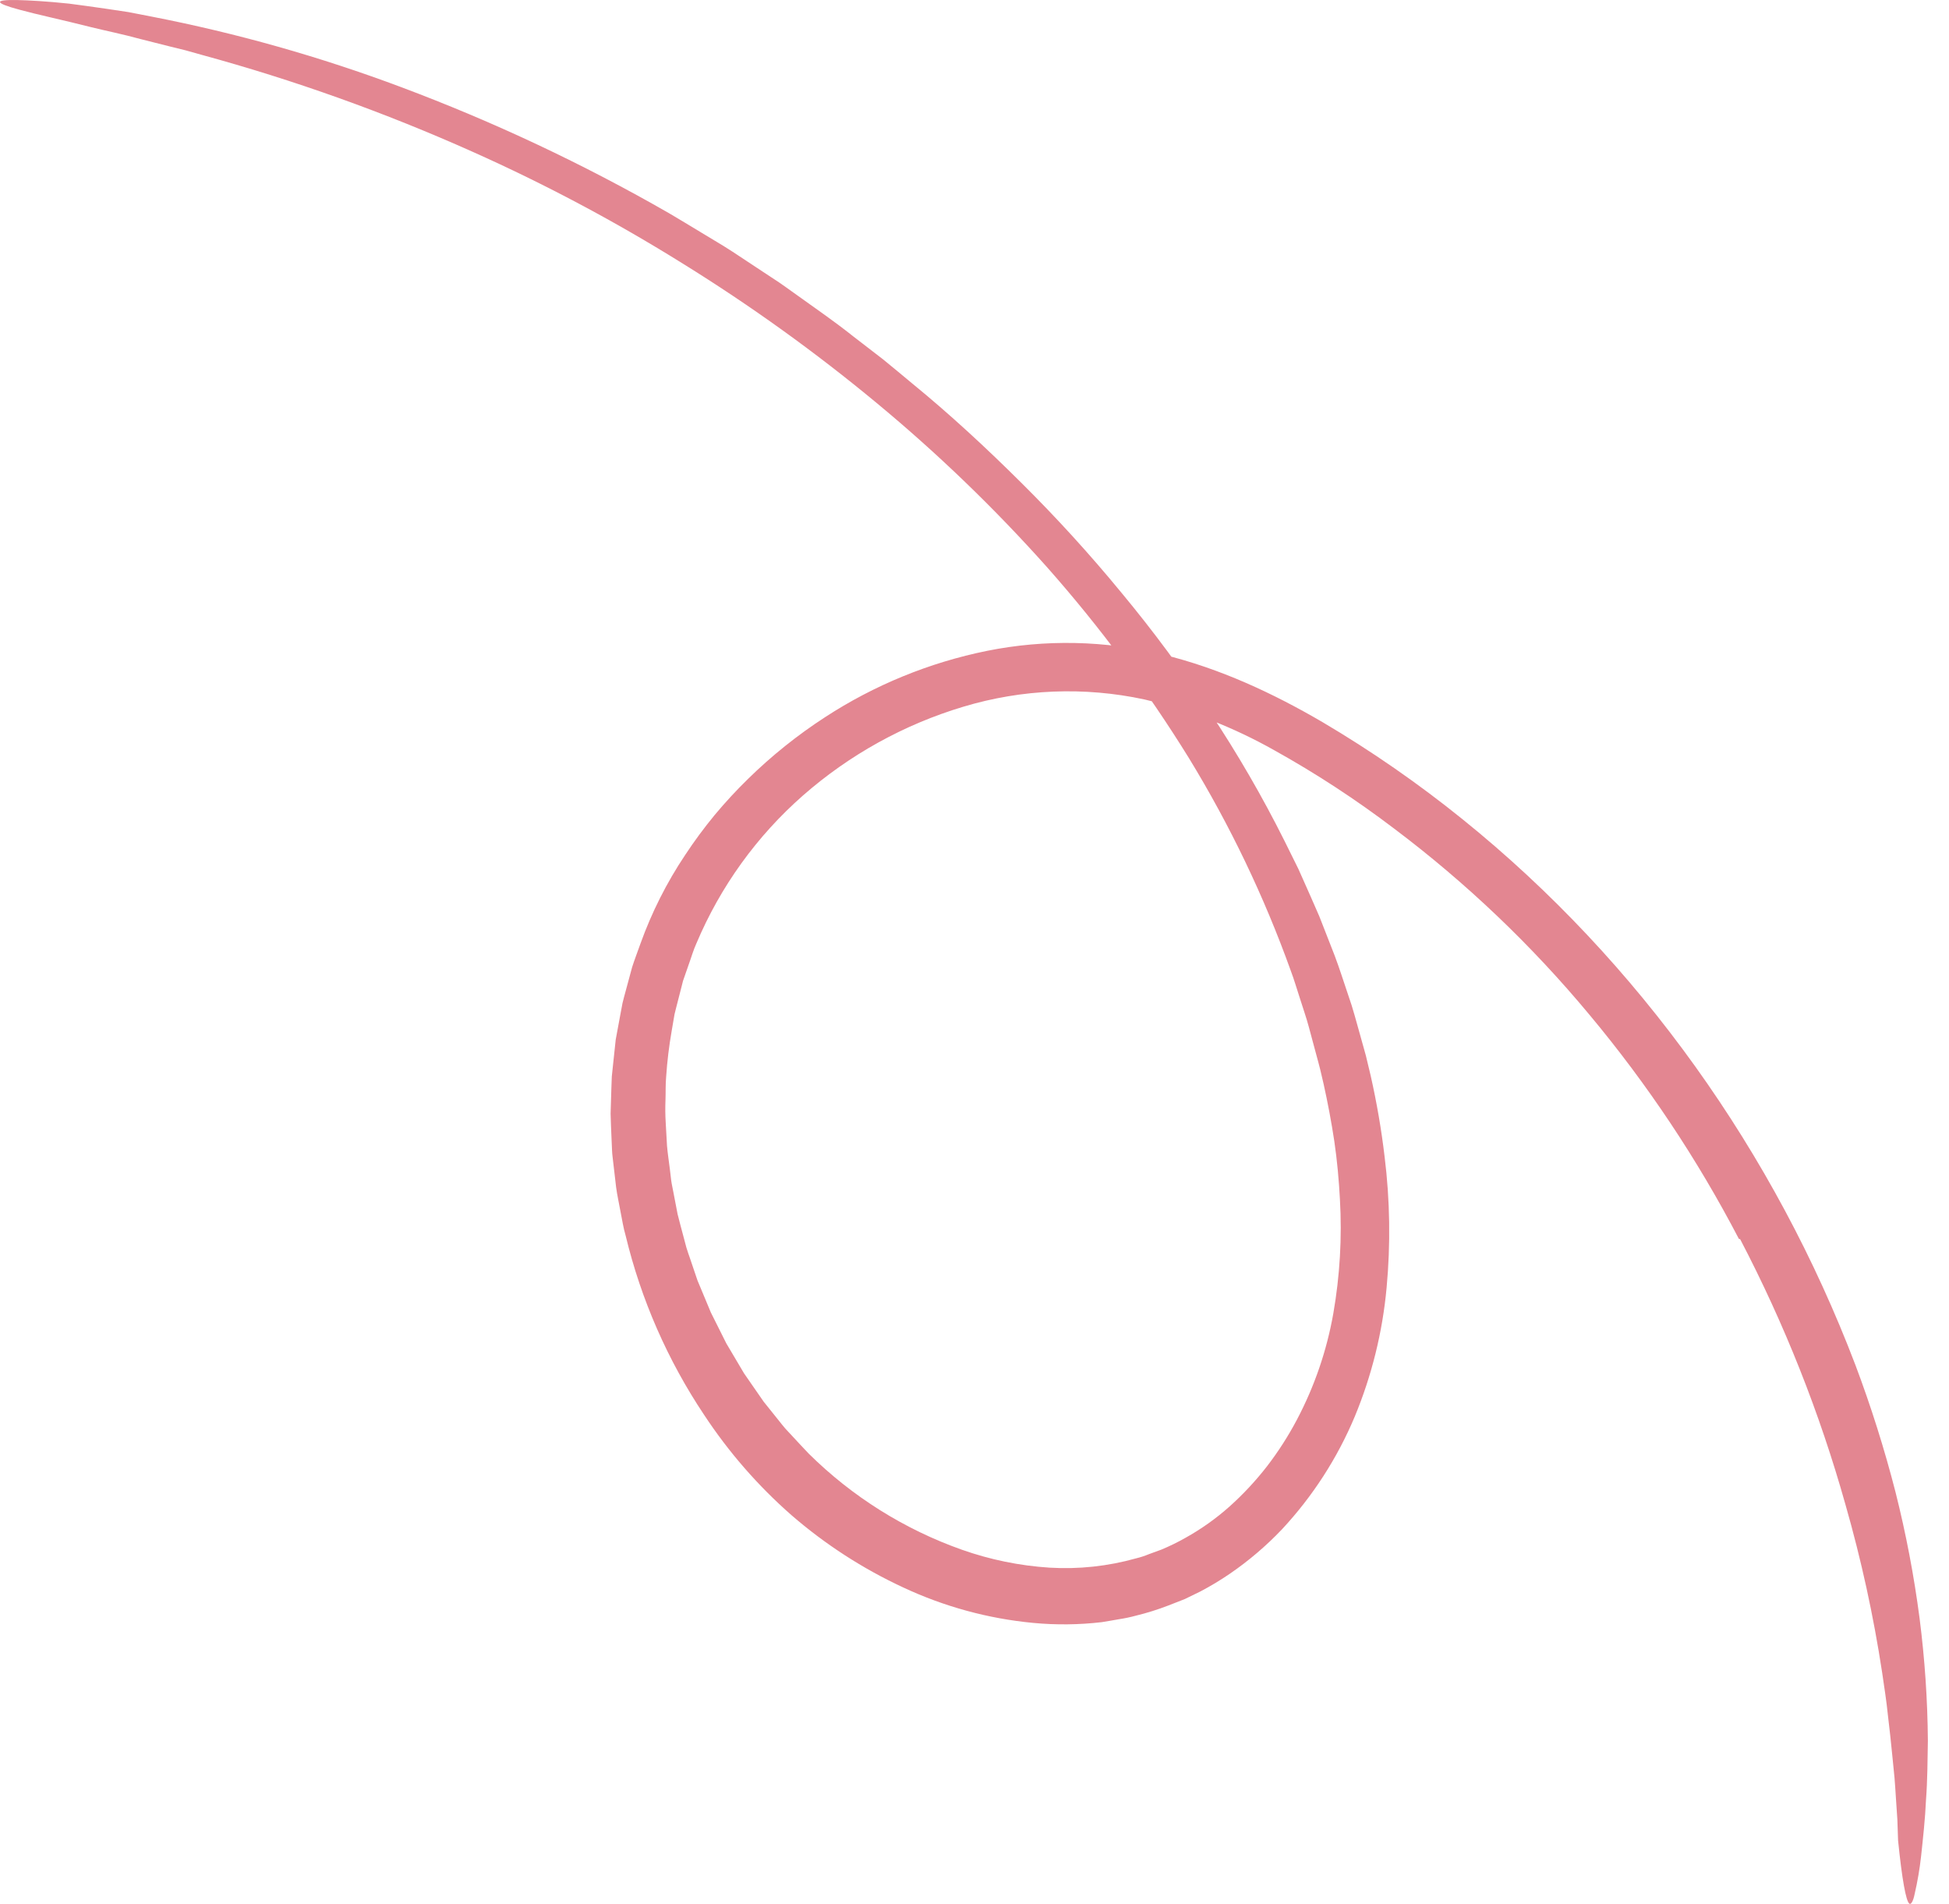 <svg width="86" height="84" viewBox="0 0 86 84" fill="none" xmlns="http://www.w3.org/2000/svg">
<path d="M76.729 54.66C74.892 51.136 72.682 47.821 70.135 44.771C67.591 41.71 64.7 38.954 61.519 36.56C59.841 35.284 58.074 34.128 56.231 33.103C54.434 32.089 52.503 31.333 50.494 30.859C47.848 30.29 45.101 30.4 42.509 31.18C39.897 31.962 37.484 33.298 35.434 35.095C33.395 36.885 31.788 39.114 30.733 41.614C30.593 41.918 30.503 42.246 30.387 42.562L30.221 43.039L30.138 43.277L30.076 43.522L29.825 44.502C29.805 44.584 29.781 44.665 29.764 44.747L29.721 44.997L29.636 45.496C29.52 46.162 29.439 46.833 29.394 47.507C29.363 47.844 29.377 48.184 29.365 48.522C29.351 48.86 29.354 49.199 29.375 49.537L29.432 50.552C29.46 50.889 29.515 51.225 29.555 51.562L29.615 52.067C29.636 52.235 29.677 52.401 29.707 52.568L29.899 53.568C29.978 53.898 30.072 54.224 30.157 54.553L30.288 55.046C30.336 55.209 30.396 55.368 30.45 55.529L30.777 56.494L31.17 57.435L31.366 57.906L31.594 58.361L32.05 59.273L32.569 60.149L32.828 60.587L33.117 61.005L33.696 61.841L34.331 62.633C34.438 62.764 34.539 62.9 34.651 63.027L34.996 63.398C35.228 63.643 35.453 63.897 35.688 64.137C37.601 66.03 39.909 67.478 42.446 68.375C43.691 68.814 44.989 69.08 46.306 69.165C47.596 69.243 48.889 69.104 50.133 68.754C50.325 68.708 50.512 68.647 50.694 68.571L51.249 68.368C51.613 68.216 51.967 68.043 52.311 67.848C53.008 67.46 53.66 66.996 54.255 66.466C54.858 65.926 55.411 65.332 55.907 64.693C56.406 64.044 56.849 63.354 57.231 62.629C58.004 61.163 58.544 59.586 58.832 57.954C59.123 56.289 59.221 54.597 59.124 52.91C59.079 52.06 59.002 51.207 58.878 50.358C58.75 49.508 58.59 48.662 58.403 47.819L58.255 47.188C58.204 46.978 58.144 46.769 58.089 46.56L57.751 45.305C57.64 44.886 57.492 44.478 57.364 44.064C57.227 43.653 57.111 43.235 56.956 42.83C55.78 39.555 54.273 36.409 52.457 33.44C50.62 30.471 48.534 27.663 46.221 25.047C43.891 22.433 41.366 20 38.668 17.768C35.968 15.531 33.117 13.482 30.137 11.635C27.159 9.777 24.056 8.126 20.85 6.695C16.979 4.963 12.98 3.533 8.889 2.417L8.179 2.218C7.946 2.161 7.718 2.105 7.495 2.05L6.22 1.728C5.413 1.507 4.674 1.36 4.014 1.197C2.695 0.862 1.658 0.648 0.869 0.431C-0.281 0.123 -0.263 -0.018 0.766 0.002C1.28 0.015 2.048 0.055 3.045 0.16C3.541 0.224 4.094 0.3 4.704 0.389L5.657 0.532C5.986 0.596 6.328 0.662 6.683 0.731C10.435 1.46 14.119 2.501 17.698 3.843C21.785 5.374 25.741 7.235 29.525 9.409C29.996 9.683 30.459 9.97 30.927 10.25C31.391 10.536 31.866 10.805 32.322 11.104L33.686 12.005L34.369 12.455C34.595 12.607 34.813 12.77 35.036 12.927C35.921 13.563 36.821 14.18 37.673 14.859L38.968 15.857C39.392 16.2 39.808 16.552 40.228 16.899C41.917 18.278 43.519 19.763 45.066 21.301C46.617 22.839 48.089 24.454 49.476 26.141C50.875 27.825 52.179 29.584 53.382 31.413C54.597 33.24 55.699 35.14 56.68 37.103L57.085 37.921L57.288 38.331L57.475 38.75C57.722 39.31 57.976 39.87 58.218 40.436C58.443 41.01 58.667 41.585 58.892 42.16C59.111 42.737 59.293 43.329 59.493 43.912C59.702 44.493 59.852 45.092 60.021 45.683C60.104 45.979 60.186 46.274 60.268 46.569C60.34 46.867 60.411 47.165 60.482 47.462C60.749 48.644 60.955 49.839 61.097 51.043C61.334 52.958 61.363 54.893 61.184 56.814C61.005 58.769 60.531 60.686 59.779 62.5C59.01 64.335 57.922 66.019 56.566 67.475C55.872 68.205 55.103 68.86 54.272 69.43C53.853 69.717 53.417 69.979 52.968 70.215L52.281 70.55L51.569 70.829C51.094 71.013 50.607 71.166 50.112 71.286C49.866 71.353 49.617 71.404 49.365 71.442C49.115 71.485 48.865 71.532 48.614 71.57C47.61 71.687 46.597 71.698 45.591 71.603C43.605 71.415 41.667 70.886 39.86 70.041C38.072 69.212 36.408 68.136 34.919 66.845C33.445 65.552 32.152 64.067 31.073 62.43C29.461 60.018 28.287 57.339 27.607 54.518C27.505 54.17 27.451 53.811 27.38 53.456C27.316 53.099 27.235 52.745 27.187 52.386L27.061 51.305C27.043 51.124 27.013 50.945 27.007 50.764L26.983 50.219C26.97 49.857 26.949 49.494 26.943 49.131L26.976 48.041L26.996 47.496L27.053 46.953L27.169 45.867L27.368 44.791L27.469 44.254C27.51 44.076 27.562 43.901 27.608 43.724L27.894 42.667C28.006 42.32 28.138 41.979 28.26 41.634C28.755 40.255 29.417 38.942 30.232 37.723C30.633 37.114 31.067 36.527 31.53 35.964C31.996 35.405 32.49 34.87 33.011 34.362C34.048 33.345 35.185 32.435 36.403 31.644C38.581 30.225 41.008 29.231 43.556 28.715C46.122 28.2 48.771 28.255 51.313 28.878C53.837 29.494 56.177 30.588 58.352 31.858C60.514 33.135 62.58 34.567 64.533 36.144C72.346 42.442 78.314 50.889 81.869 60.221C82.561 62.058 83.152 63.931 83.64 65.832C84.102 67.666 84.457 69.525 84.702 71.401C84.931 73.192 85.054 74.996 85.068 76.802C85.053 77.682 85.05 78.548 84.986 79.401C84.948 80.253 84.855 81.09 84.767 81.91C84.705 82.465 84.611 83.015 84.485 83.559C84.417 83.906 84.314 84.047 84.247 83.987C84.101 83.865 83.928 82.928 83.753 81.202C83.742 80.897 83.732 80.591 83.722 80.285C83.701 79.979 83.681 79.672 83.66 79.364C83.638 79.057 83.624 78.749 83.596 78.44C83.566 78.132 83.535 77.824 83.504 77.514C83.447 76.896 83.374 76.277 83.302 75.657C83.24 75.035 83.14 74.416 83.05 73.794C82.67 71.298 82.131 68.828 81.436 66.4C80.297 62.34 78.738 58.41 76.784 54.672C76.766 54.669 76.748 54.665 76.729 54.66Z" fill="#E38691"/>
</svg>

